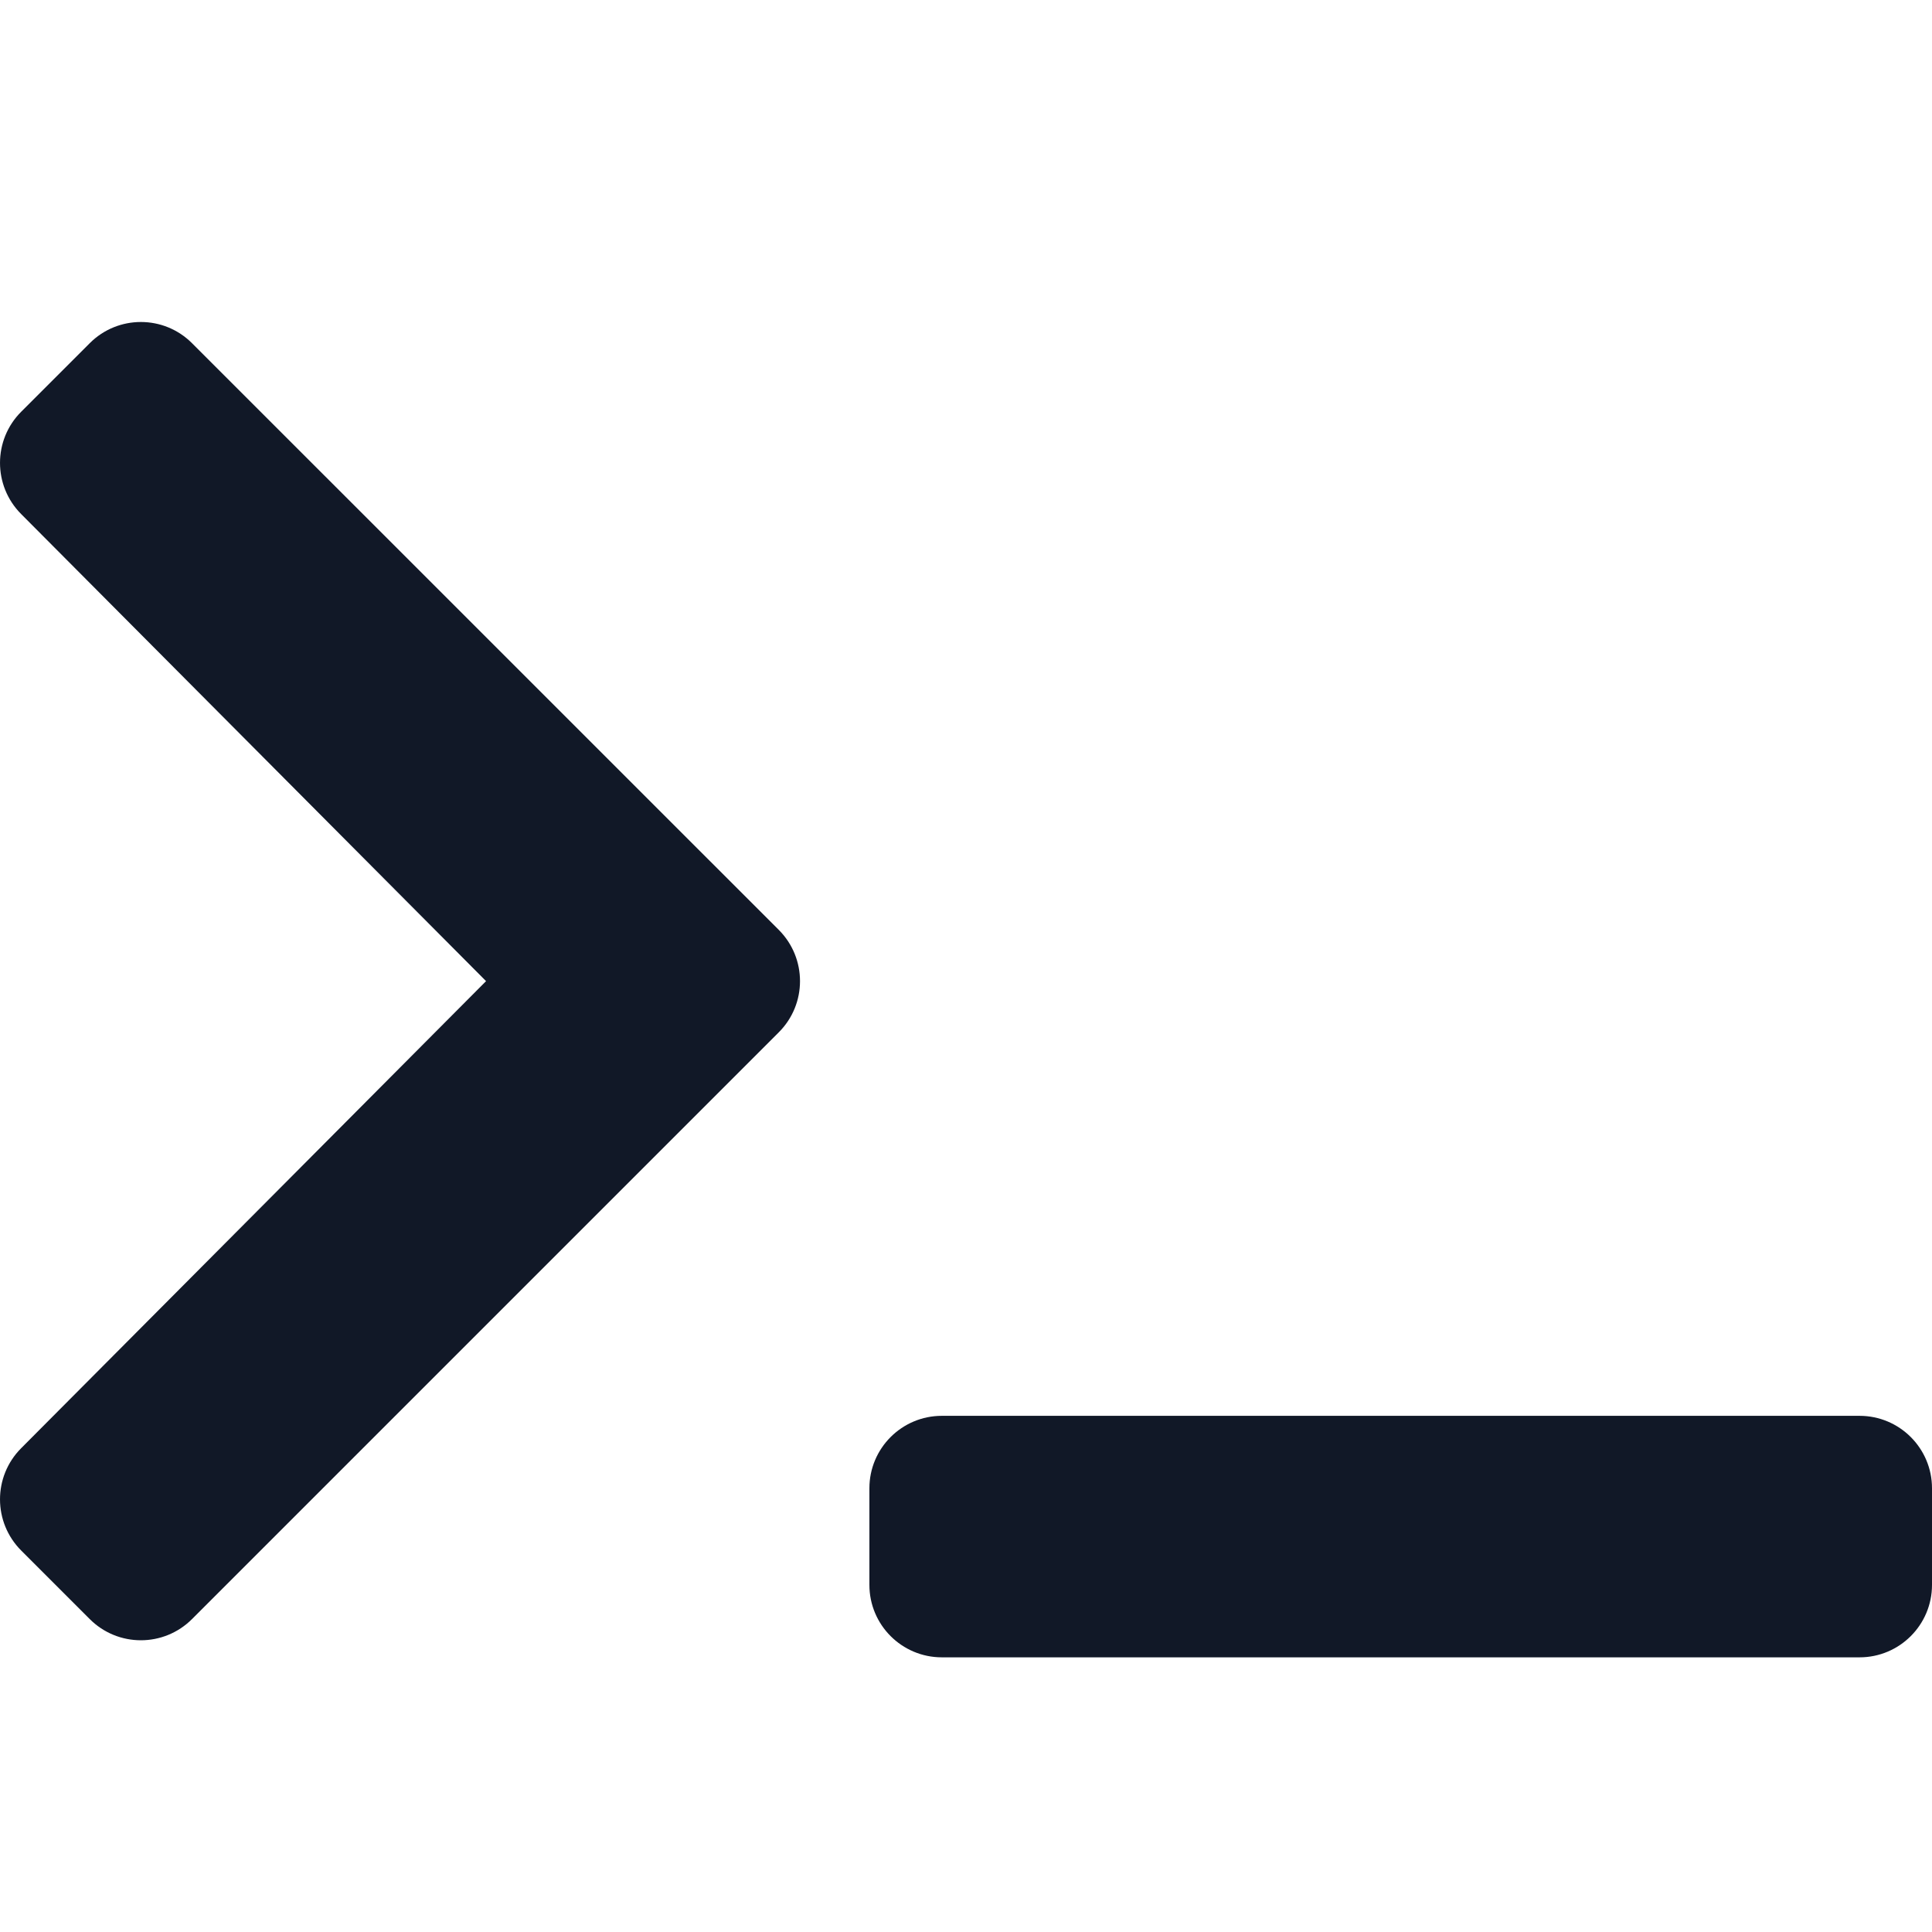 <svg width="24" height="24" viewBox="0 0 24 24" fill="none" xmlns="http://www.w3.org/2000/svg">
<g id="terminal-solid 1" clip-path="url(#clip0_13136_801)">
<path id="Vector" d="M9.674 12.824L2.386 20.112C2.035 20.464 1.465 20.464 1.114 20.112L0.264 19.262C-0.087 18.911 -0.088 18.343 0.262 17.991L6.038 12.188L0.262 6.385C-0.088 6.033 -0.087 5.464 0.264 5.114L1.114 4.264C1.465 3.912 2.035 3.912 2.386 4.264L9.674 11.551C10.026 11.903 10.026 12.473 9.674 12.824ZM24 19.688V18.488C24 17.991 23.597 17.588 23.1 17.588H11.7C11.203 17.588 10.8 17.991 10.8 18.488V19.688C10.8 20.185 11.203 20.588 11.7 20.588H23.1C23.597 20.588 24 20.185 24 19.688Z" fill="#111827"/>
</g>
<defs>
<clipPath id="clip0_13136_801">
<rect width="24" height="24" fill="white"/>
</clipPath>
</defs>
</svg>
